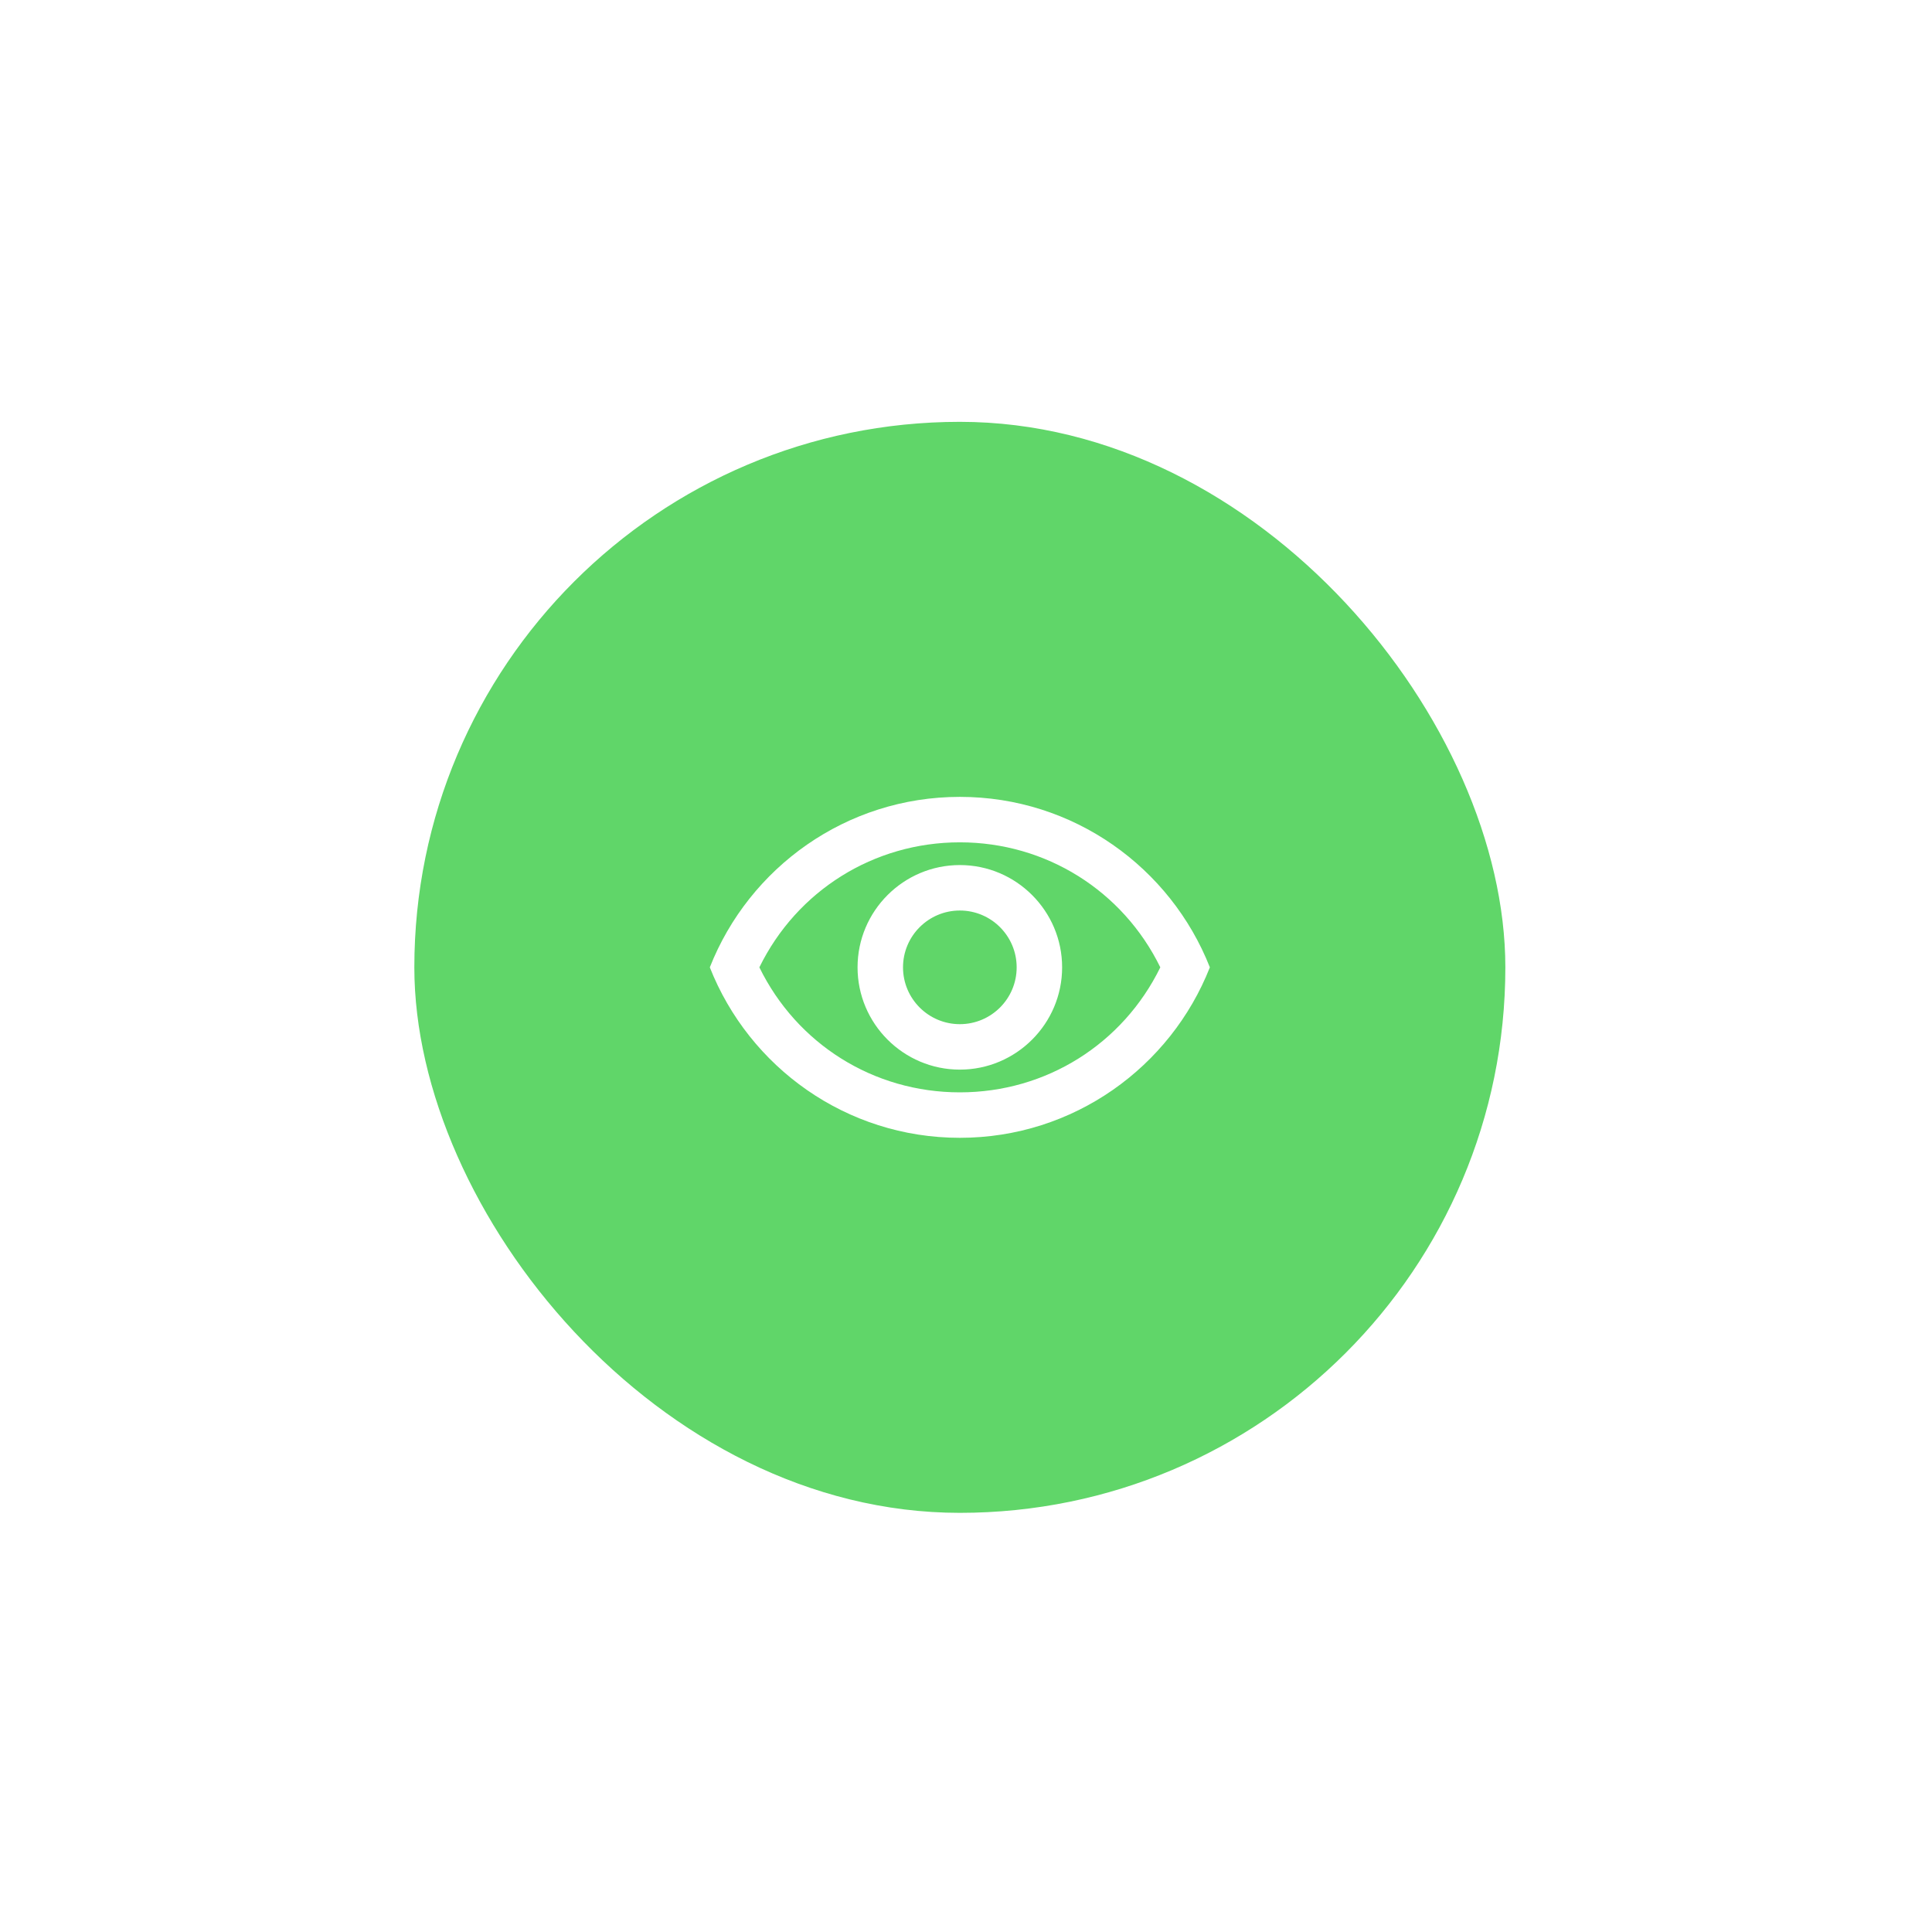 <svg width="85" height="85" viewBox="0 0 85 85" fill="none" xmlns="http://www.w3.org/2000/svg">
<g filter="url(#filter0_d_22525_27925)">
<rect x="18.229" y="17.559" width="48" height="48" rx="24" fill="#60D669"/>
<path d="M42.229 36.059C46.019 36.059 49.399 38.189 51.049 41.559C49.399 44.929 46.029 47.059 42.229 47.059C38.429 47.059 35.059 44.929 33.409 41.559C35.059 38.189 38.439 36.059 42.229 36.059ZM42.229 34.059C37.229 34.059 32.959 37.169 31.229 41.559C32.959 45.949 37.229 49.059 42.229 49.059C47.229 49.059 51.499 45.949 53.229 41.559C51.499 37.169 47.229 34.059 42.229 34.059ZM42.229 39.059C43.609 39.059 44.729 40.179 44.729 41.559C44.729 42.939 43.609 44.059 42.229 44.059C40.849 44.059 39.729 42.939 39.729 41.559C39.729 40.179 40.849 39.059 42.229 39.059ZM42.229 37.059C39.749 37.059 37.729 39.079 37.729 41.559C37.729 44.039 39.749 46.059 42.229 46.059C44.709 46.059 46.729 44.039 46.729 41.559C46.729 39.079 44.709 37.059 42.229 37.059Z" fill="white"/>
</g>
<defs>
<filter id="filter0_d_22525_27925" x="0.229" y="0.559" width="84" height="84" filterUnits="userSpaceOnUse" color-interpolation-filters="sRGB">
<feFlood flood-opacity="0" result="BackgroundImageFix"/>
<feColorMatrix in="SourceAlpha" type="matrix" values="0 0 0 0 0 0 0 0 0 0 0 0 0 0 0 0 0 0 127 0" result="hardAlpha"/>
<feMorphology radius="3" operator="dilate" in="SourceAlpha" result="effect1_dropShadow_22525_27925"/>
<feOffset dy="1"/>
<feGaussianBlur stdDeviation="7.5"/>
<feColorMatrix type="matrix" values="0 0 0 0 0 0 0 0 0 0 0 0 0 0 0 0 0 0 0.05 0"/>
<feBlend mode="normal" in2="BackgroundImageFix" result="effect1_dropShadow_22525_27925"/>
<feBlend mode="normal" in="SourceGraphic" in2="effect1_dropShadow_22525_27925" result="shape"/>
</filter>
</defs>
</svg>
